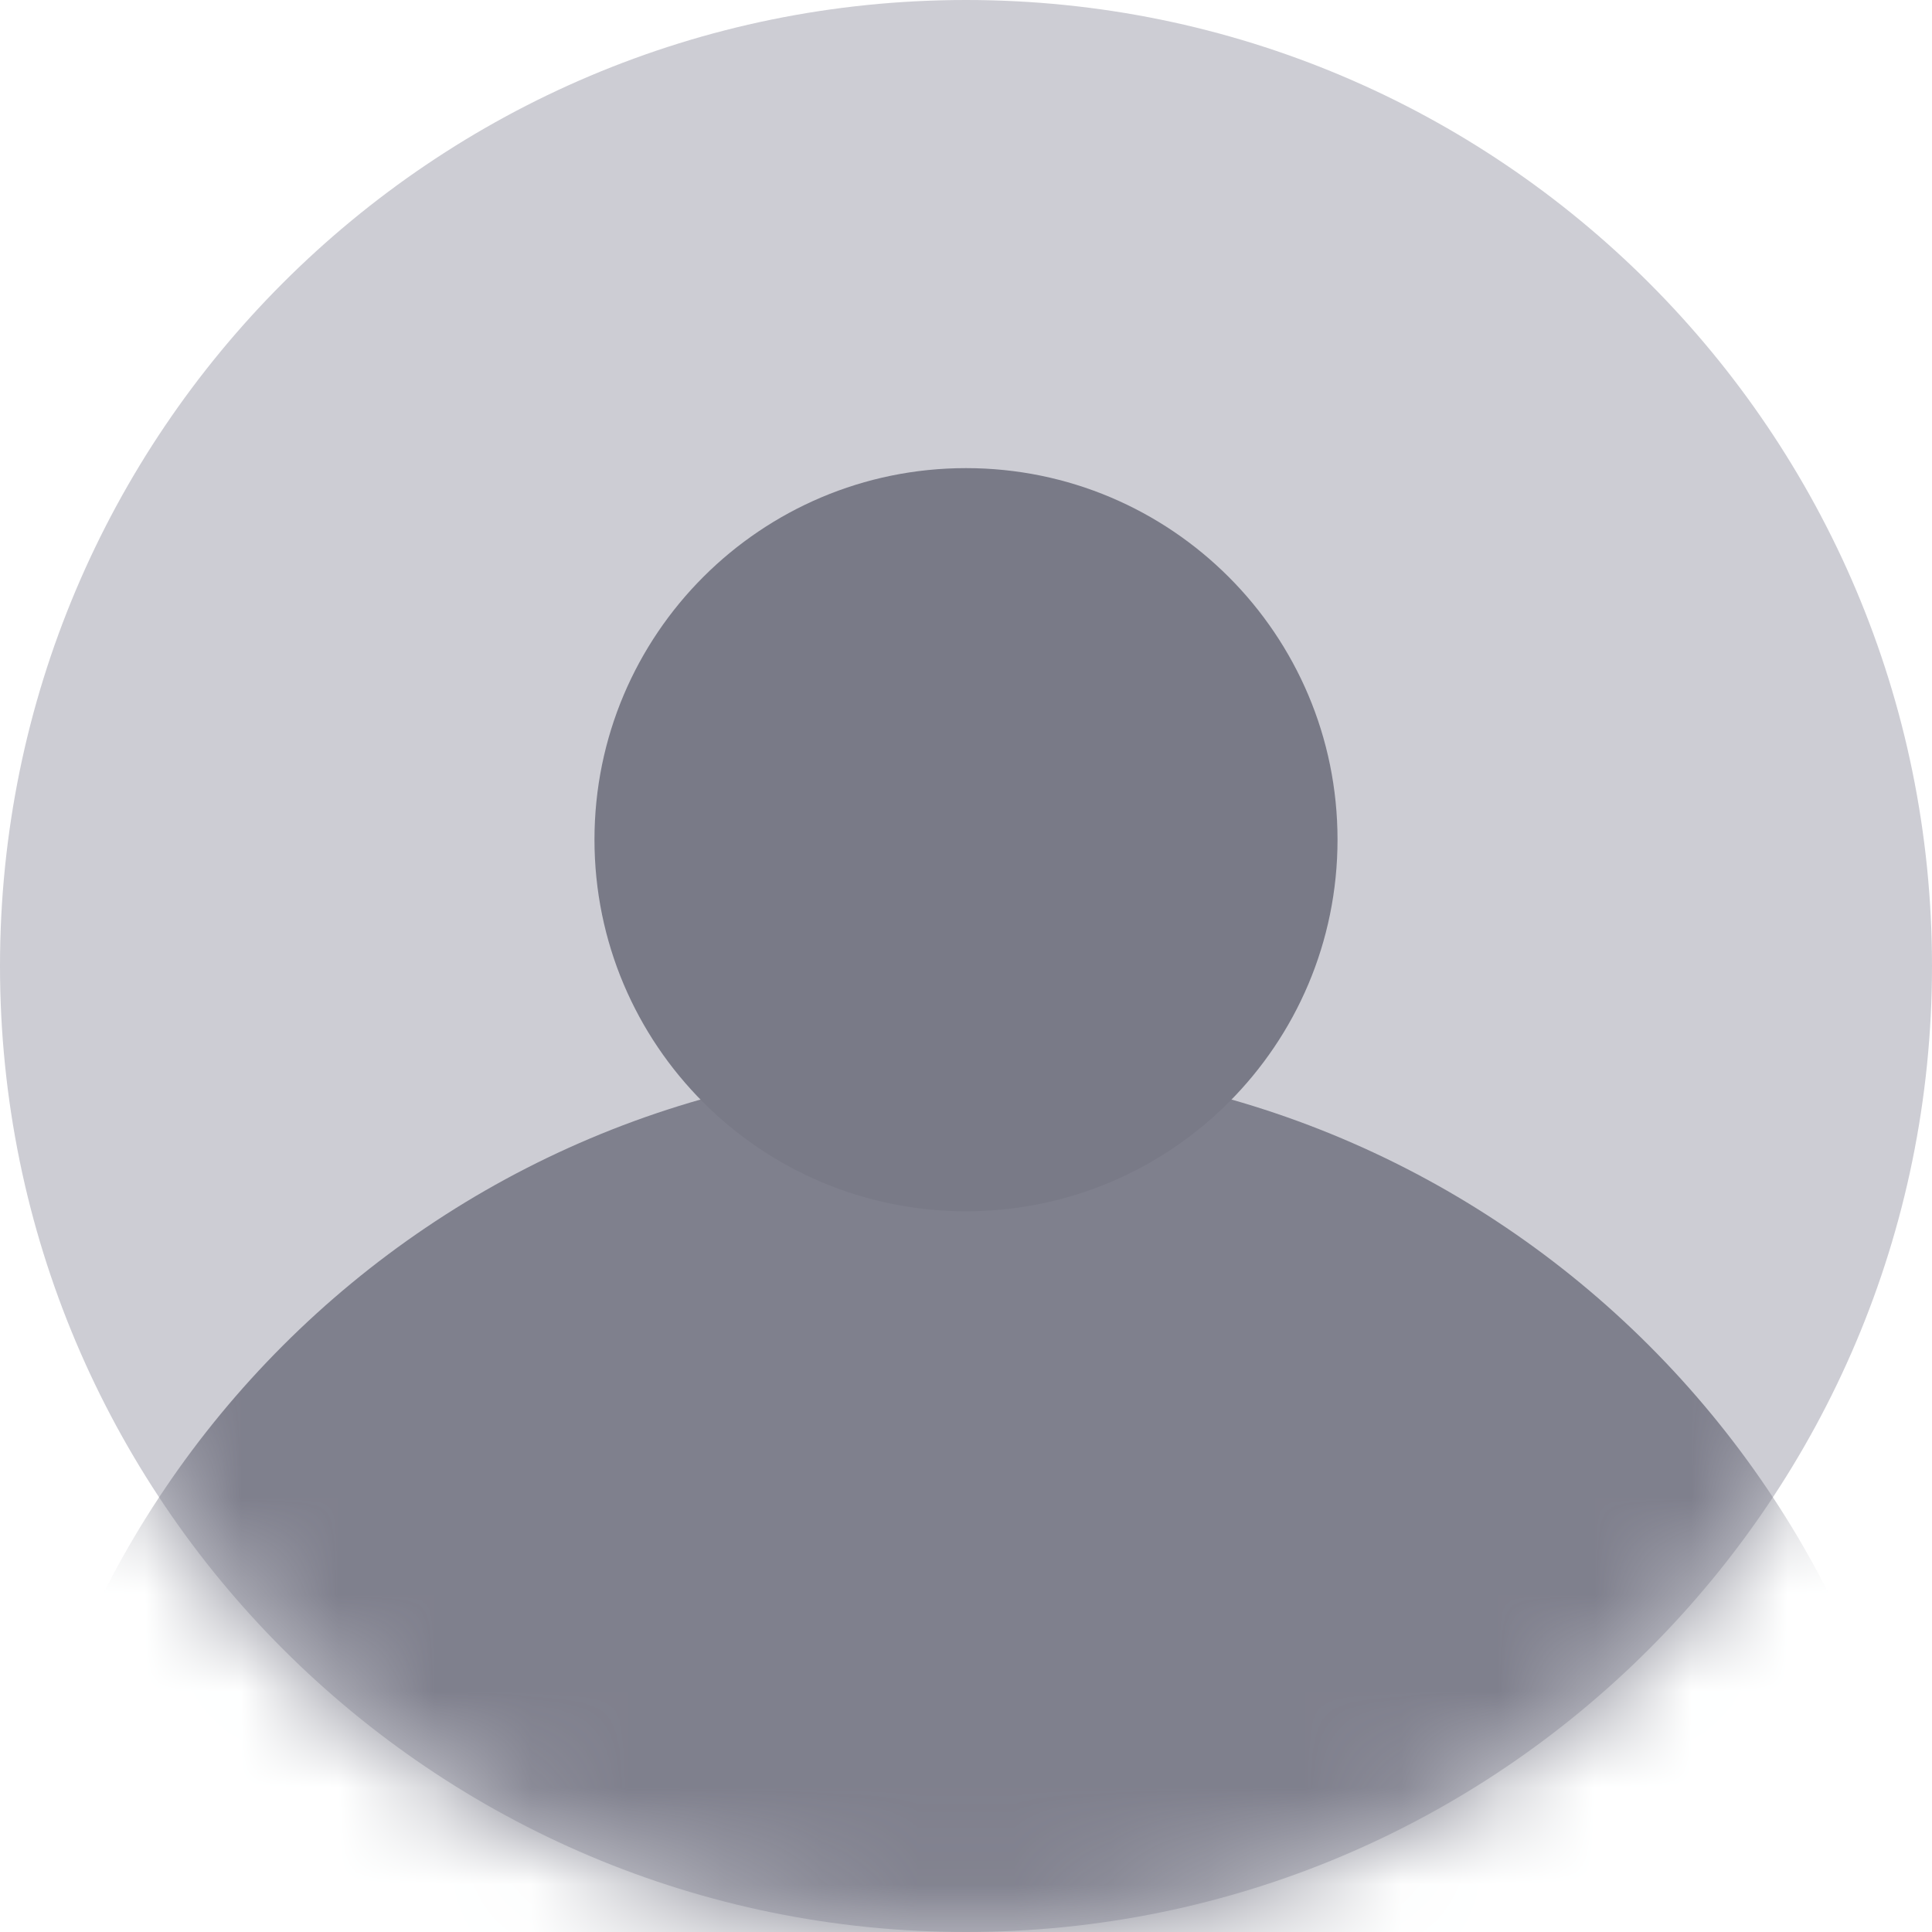 <svg width="20" height="20" viewBox="0 0 20 20" fill="none" xmlns="http://www.w3.org/2000/svg">
<path d="M10 20C15.523 20 20 15.523 20 10C20 4.477 15.523 0 10 0C4.477 0 0 4.477 0 10C0 15.523 4.477 20 10 20Z" fill="#CDCDD4"/>
<mask id="mask0_527_21811" style="mask-type:alpha" maskUnits="userSpaceOnUse" x="0" y="0" width="20" height="20">
<path d="M10 20C15.523 20 20 15.523 20 10C20 4.477 15.523 0 10 0C4.477 0 0 4.477 0 10C0 15.523 4.477 20 10 20Z" fill="#74747D"/>
</mask>
<g mask="url(#mask0_527_21811)">
<path d="M10 31C15.523 31 20 26.523 20 21C20 15.477 15.523 11 10 11C4.477 11 0 15.477 0 21C0 26.523 4.477 31 10 31Z" fill="#7F808D"/>
</g>
<path d="M10 12.539C12.124 12.539 13.846 10.816 13.846 8.692C13.846 6.568 12.124 4.846 10 4.846C7.876 4.846 6.154 6.568 6.154 8.692C6.154 10.816 7.876 12.539 10 12.539Z" fill="#797A87"/>
</svg>

